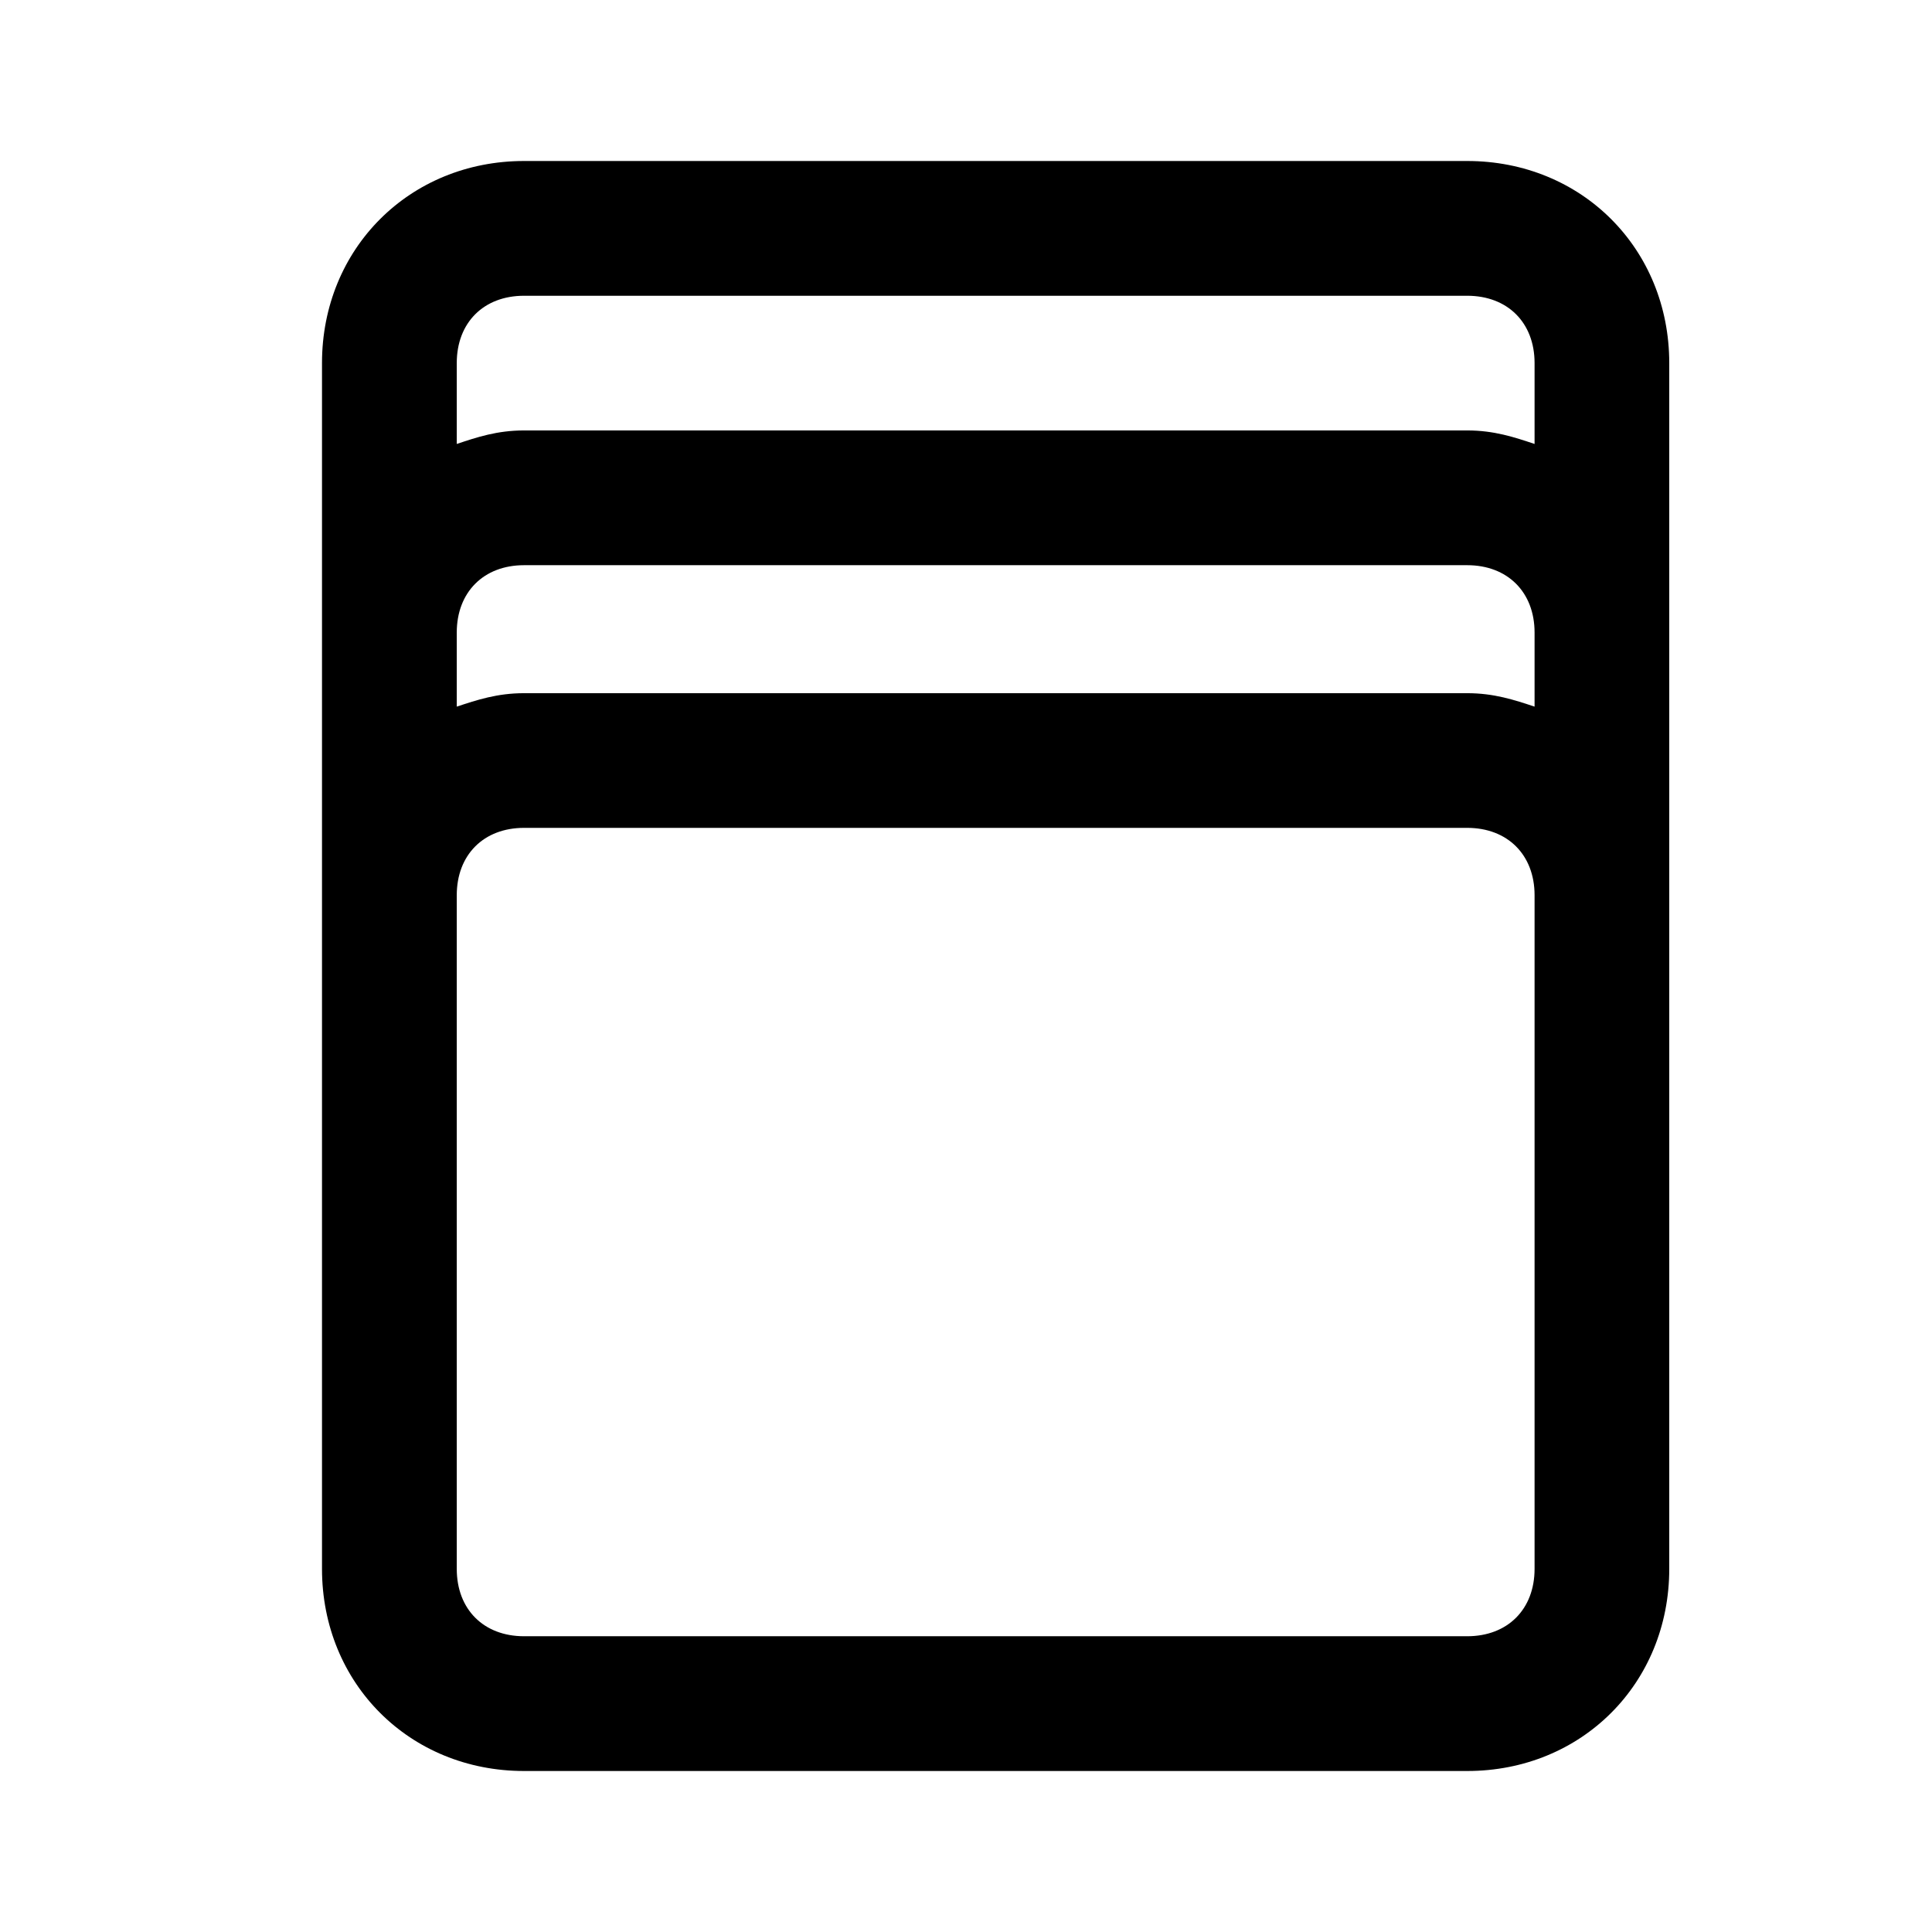 <svg viewBox="0 0 24 24" fill="none" xmlns="http://www.w3.org/2000/svg">
<path fill-rule="evenodd" clip-rule="evenodd" d="M18.226 2H17.389H7.347H6.51C5.088 2 4 3.088 4 4.51V7.858V9.531V11.121V12.879V19.489C4 20.912 5.088 22 6.51 22H18.226C19.648 22 20.736 20.912 20.736 19.489V12.879V11.121V9.531V7.858V4.51C20.736 3.088 19.648 2 18.226 2ZM6.51 3.674H18.226C18.728 3.674 19.063 4.008 19.063 4.51V5.515C18.812 5.431 18.561 5.347 18.226 5.347H17.389H7.347H6.51C6.176 5.347 5.925 5.431 5.674 5.515V4.51C5.674 4.008 6.008 3.674 6.51 3.674ZM5.674 7.858C5.674 7.356 6.008 7.021 6.51 7.021H18.226C18.728 7.021 19.063 7.356 19.063 7.858V8.778C18.812 8.695 18.561 8.611 18.226 8.611H17.389H7.347H6.51C6.176 8.611 5.925 8.695 5.674 8.778V7.858ZM19.063 12.042V12.879V15.222V17.9V19.489C19.063 19.992 18.728 20.326 18.226 20.326H6.51C6.008 20.326 5.674 19.992 5.674 19.489V17.9V15.222V12.879V12.042V11.121C5.674 10.619 6.008 10.284 6.51 10.284H18.226C18.728 10.284 19.063 10.619 19.063 11.121V12.042Z" fill="currentColor"/>
</svg>